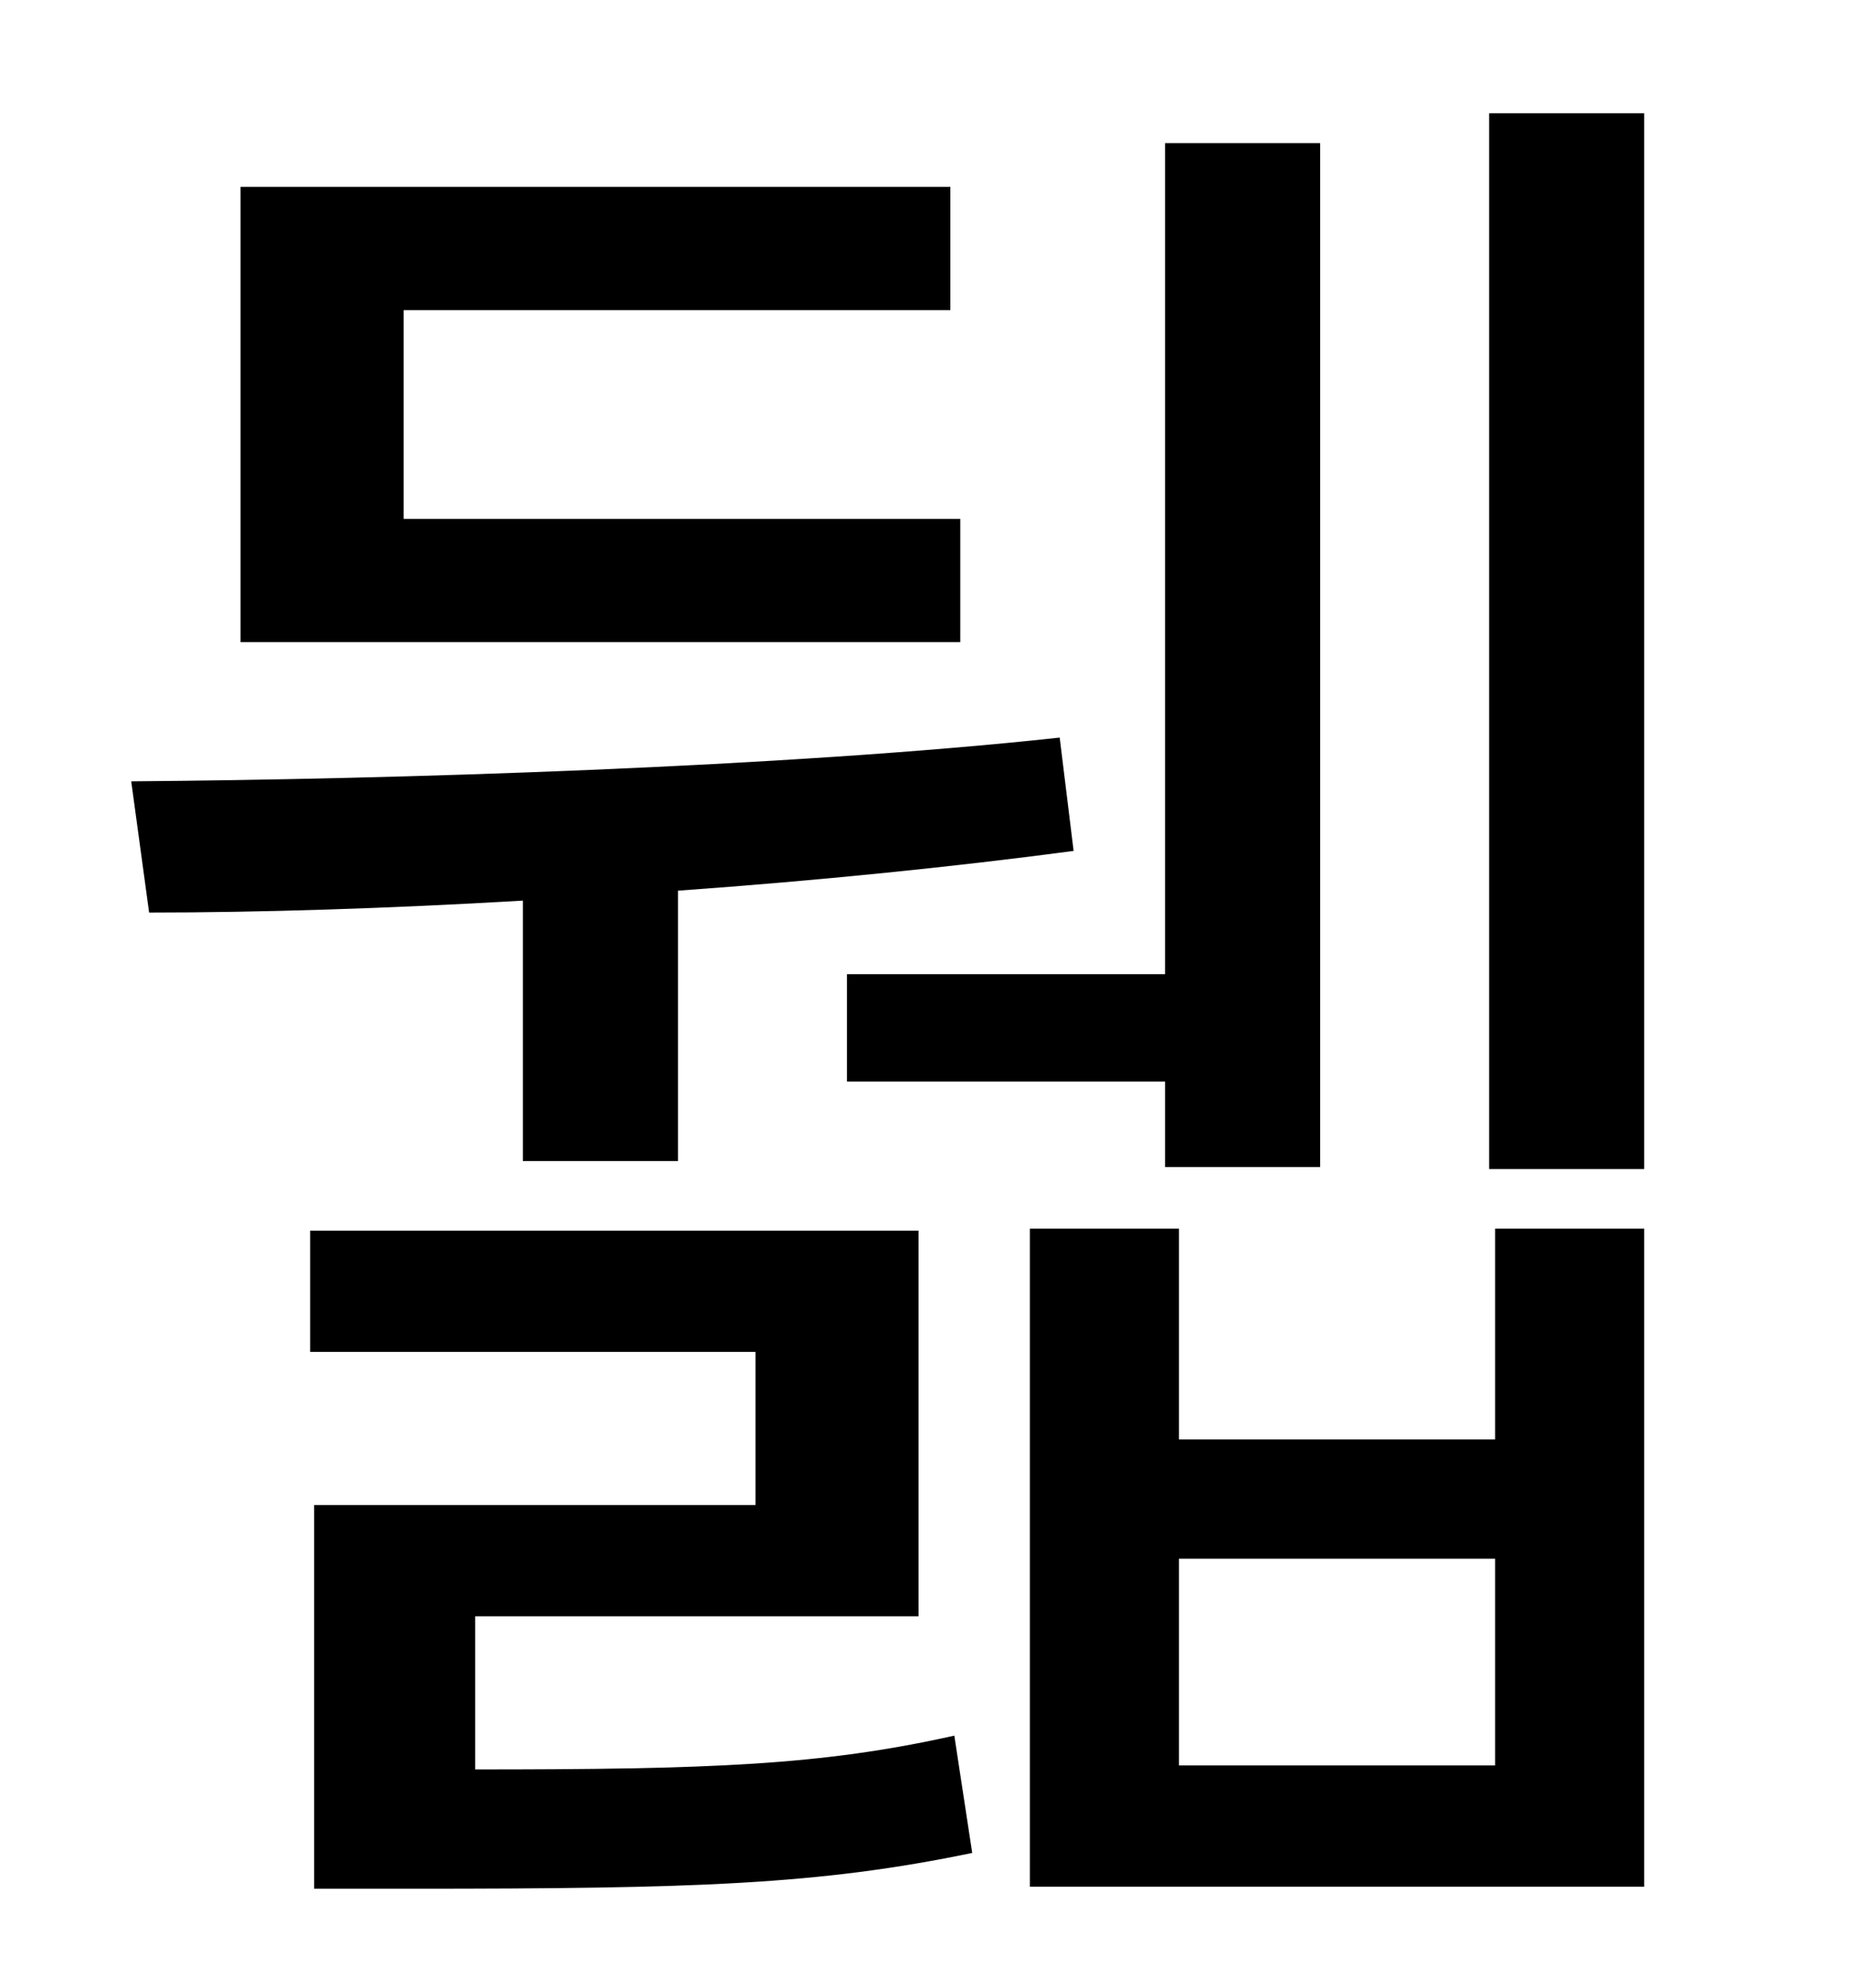 <?xml version="1.0" standalone="no"?>
<!DOCTYPE svg PUBLIC "-//W3C//DTD SVG 1.1//EN" "http://www.w3.org/Graphics/SVG/1.1/DTD/svg11.dtd" >
<svg xmlns="http://www.w3.org/2000/svg" xmlns:xlink="http://www.w3.org/1999/xlink" version="1.1" viewBox="-10 0 930 1000">
   <path fill="currentColor"
d="M416 490h160v-418h78v515h-78v-43h-160v-54zM473 261v62h-362v-229h357v62h-275v105h280zM253 584v-131c-68 4 -133 6 -188 6l-9 -66c131 -1 329 -7 467 -22l7 57c-60 8 -129 15 -199 20v136h-78zM229 813v77c118 0 174 -2 241 -17l9 59c-77 16 -139 18 -282 18h-49v-193
h222v-77h-224v-61h306v194h-223zM742 888v-104h-159v104h159zM742 724v-106h75v331h-309v-331h75v106h159zM739 57h78v531h-78v-531z" />
</svg>
